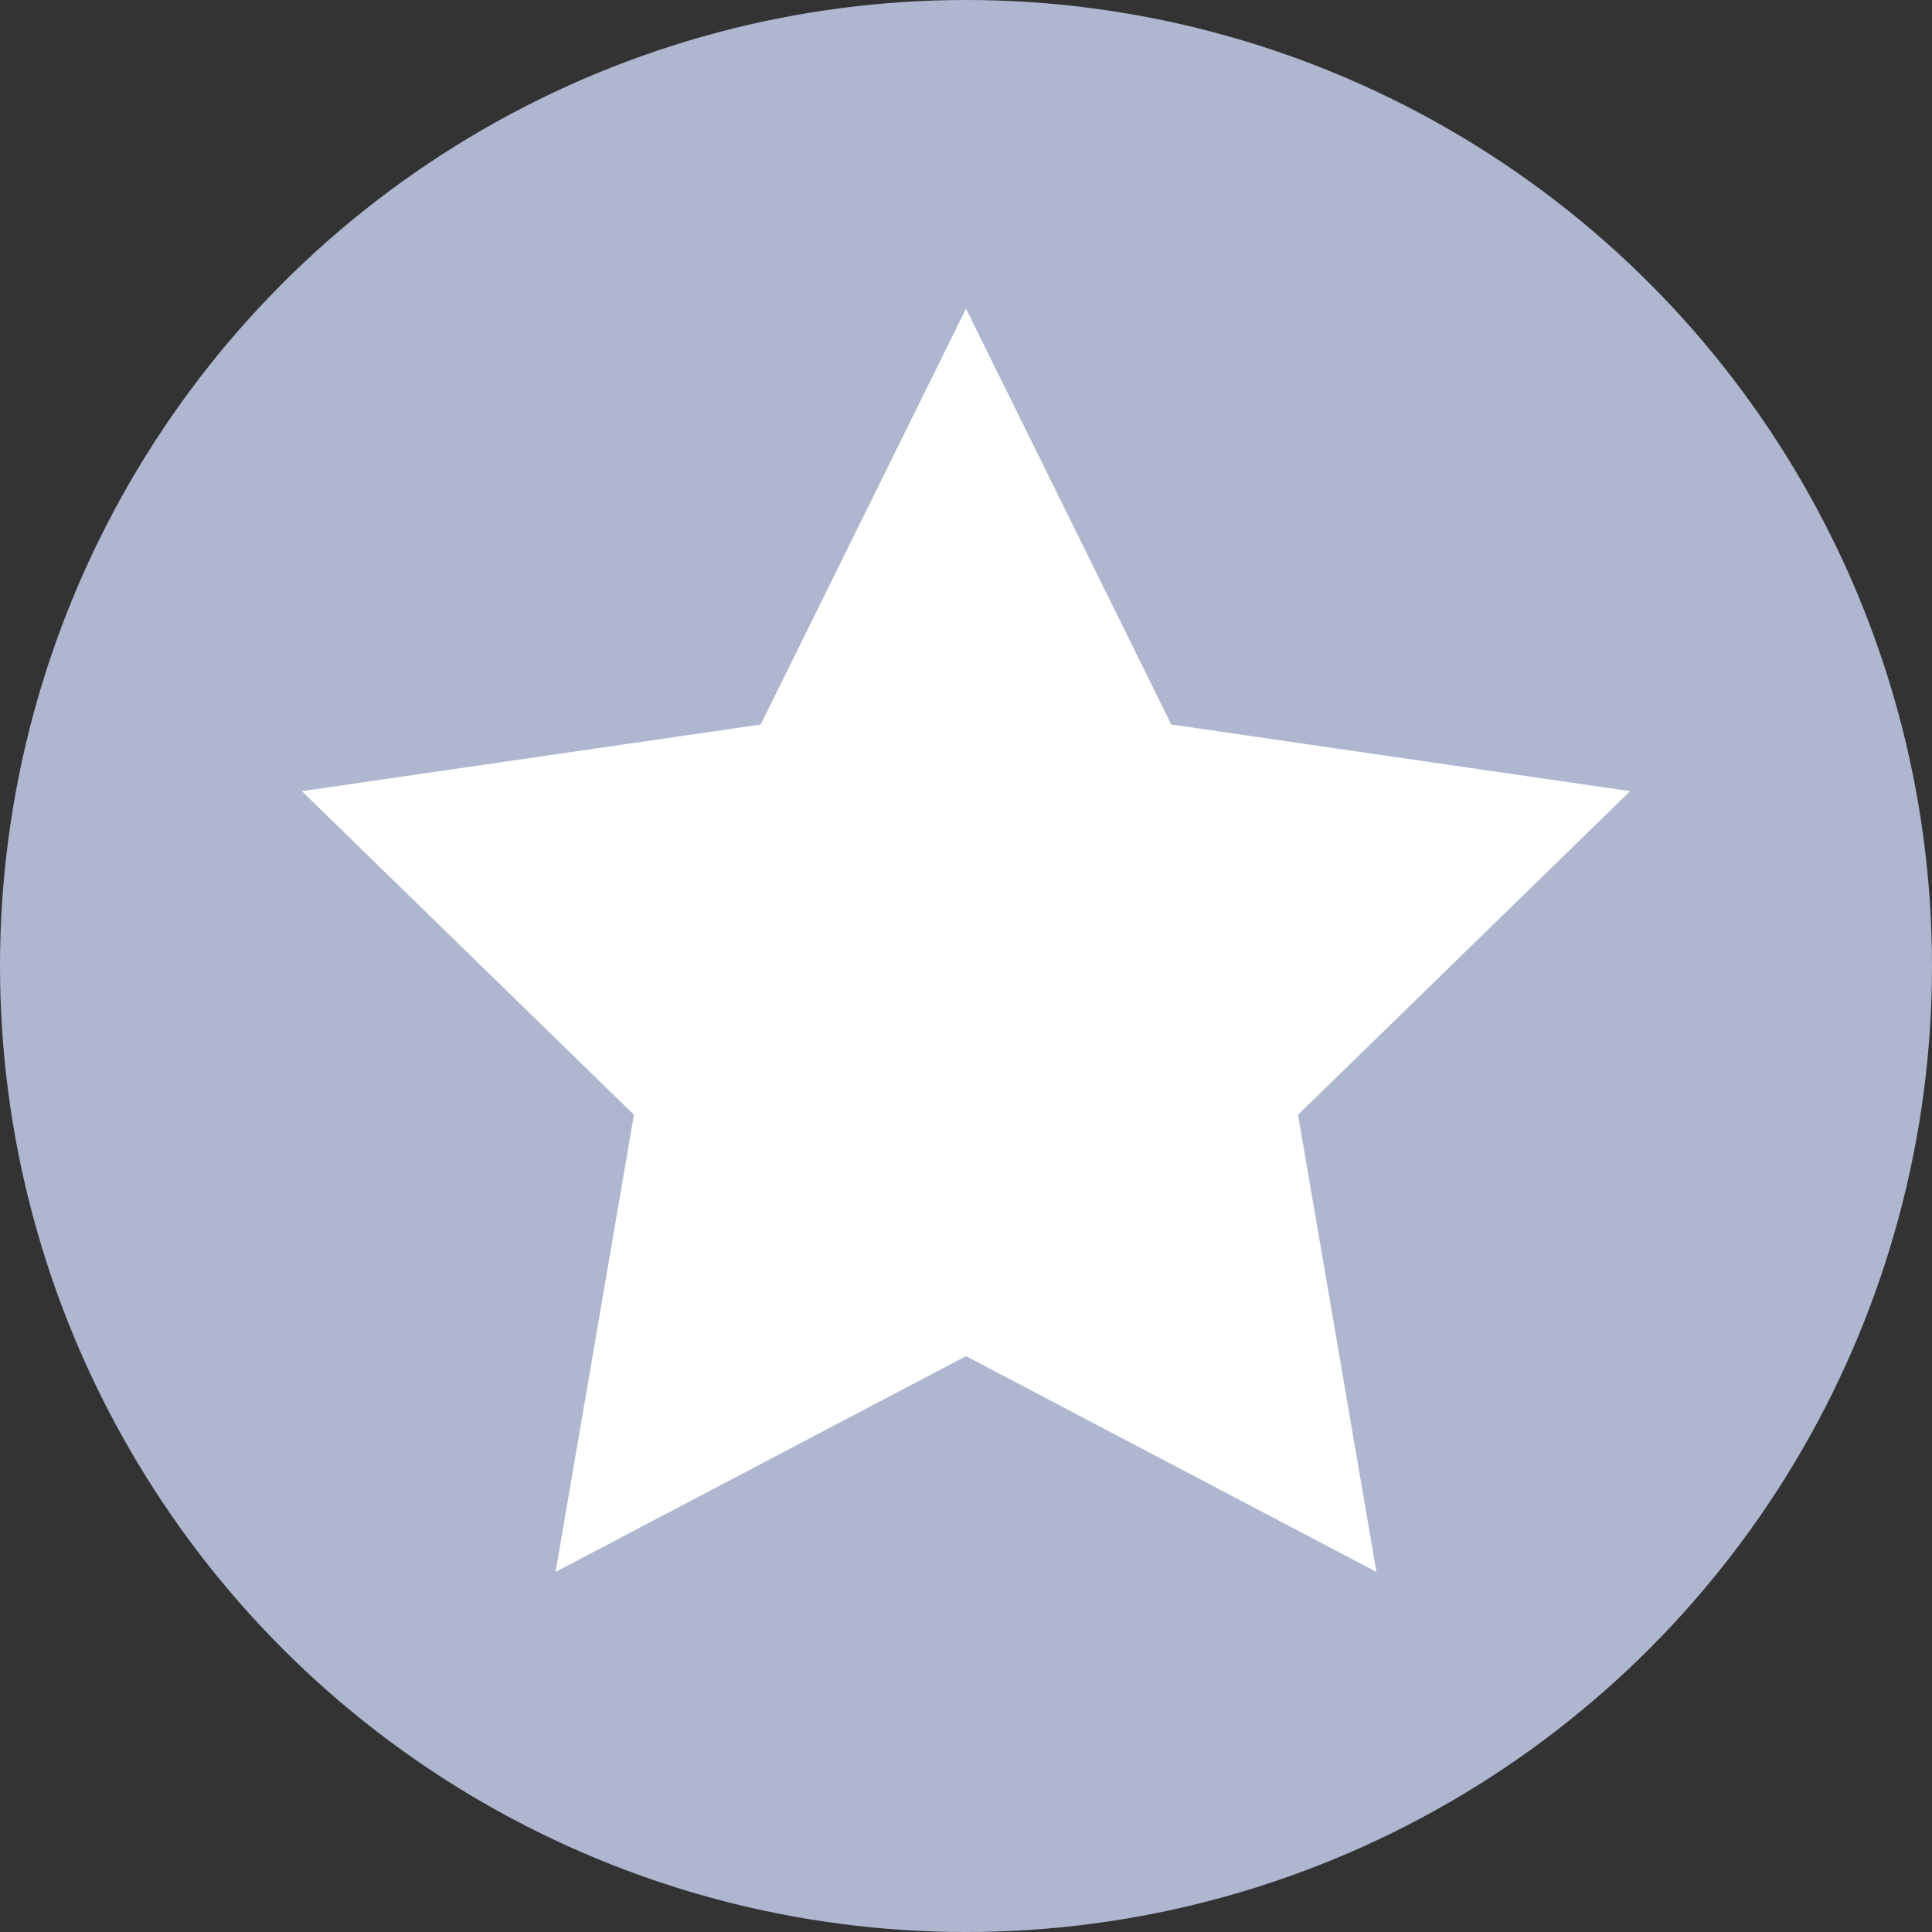 <?xml version="1.0" encoding="UTF-8" standalone="no"?>
<svg
   viewBox="0 0 16 16"
   version="1.1"
   id="svg1"
   sodipodi:docname="rating-unrated.svg"
   inkscape:version="1.3.2 (091e20ef0f, 2023-11-25)"
   xmlns:inkscape="http://www.inkscape.org/namespaces/inkscape"
   xmlns:sodipodi="http://sodipodi.sourceforge.net/DTD/sodipodi-0.dtd"
   xmlns="http://www.w3.org/2000/svg"
   xmlns:svg="http://www.w3.org/2000/svg">
  <rect x="0" y="0" width="16" height="16" fill="#333333" stroke="none"/>
  <defs
     id="defs1" />
  <sodipodi:namedview
     id="namedview1"
     pagecolor="#ffffff"
     bordercolor="#000000"
     borderopacity="0.25"
     inkscape:showpageshadow="2"
     inkscape:pageopacity="0.0"
     inkscape:pagecheckerboard="0"
     inkscape:deskcolor="#d1d1d1"
     inkscape:zoom="16.948466"
     inkscape:cx="1.062043"
     inkscape:cy="6.7852748"
     inkscape:window-width="1920"
     inkscape:window-height="994"
     inkscape:window-x="0"
     inkscape:window-y="0"
     inkscape:window-maximized="1"
     inkscape:current-layer="svg1" />
  <style
     type="text/css"
     id="current-color-scheme">
        .ColorScheme-Text {
            color:#eff0f1;
        }
    </style>
  <circle
     transform="scale(1,-1)"
     cx="8"
     cy="-8"
     r="8"
     id="circle1"
     style="stroke-width:1;fill:#aeb6d0;fill-opacity:1" />
  <path
     class="ColorScheme-Highlight"
     d="M 8,2.556 9.7,6 13.5,6.552 10.75,9.232 11.399,13.018 8,11.231 4.601,13.018 5.25,9.232 2.5,6.552 6.3,6 Z"
     color="#3daee9"
     fill="#ffffff"
     id="path1-9"
     style="color:#3daee9;stroke-width:1" />
</svg>

